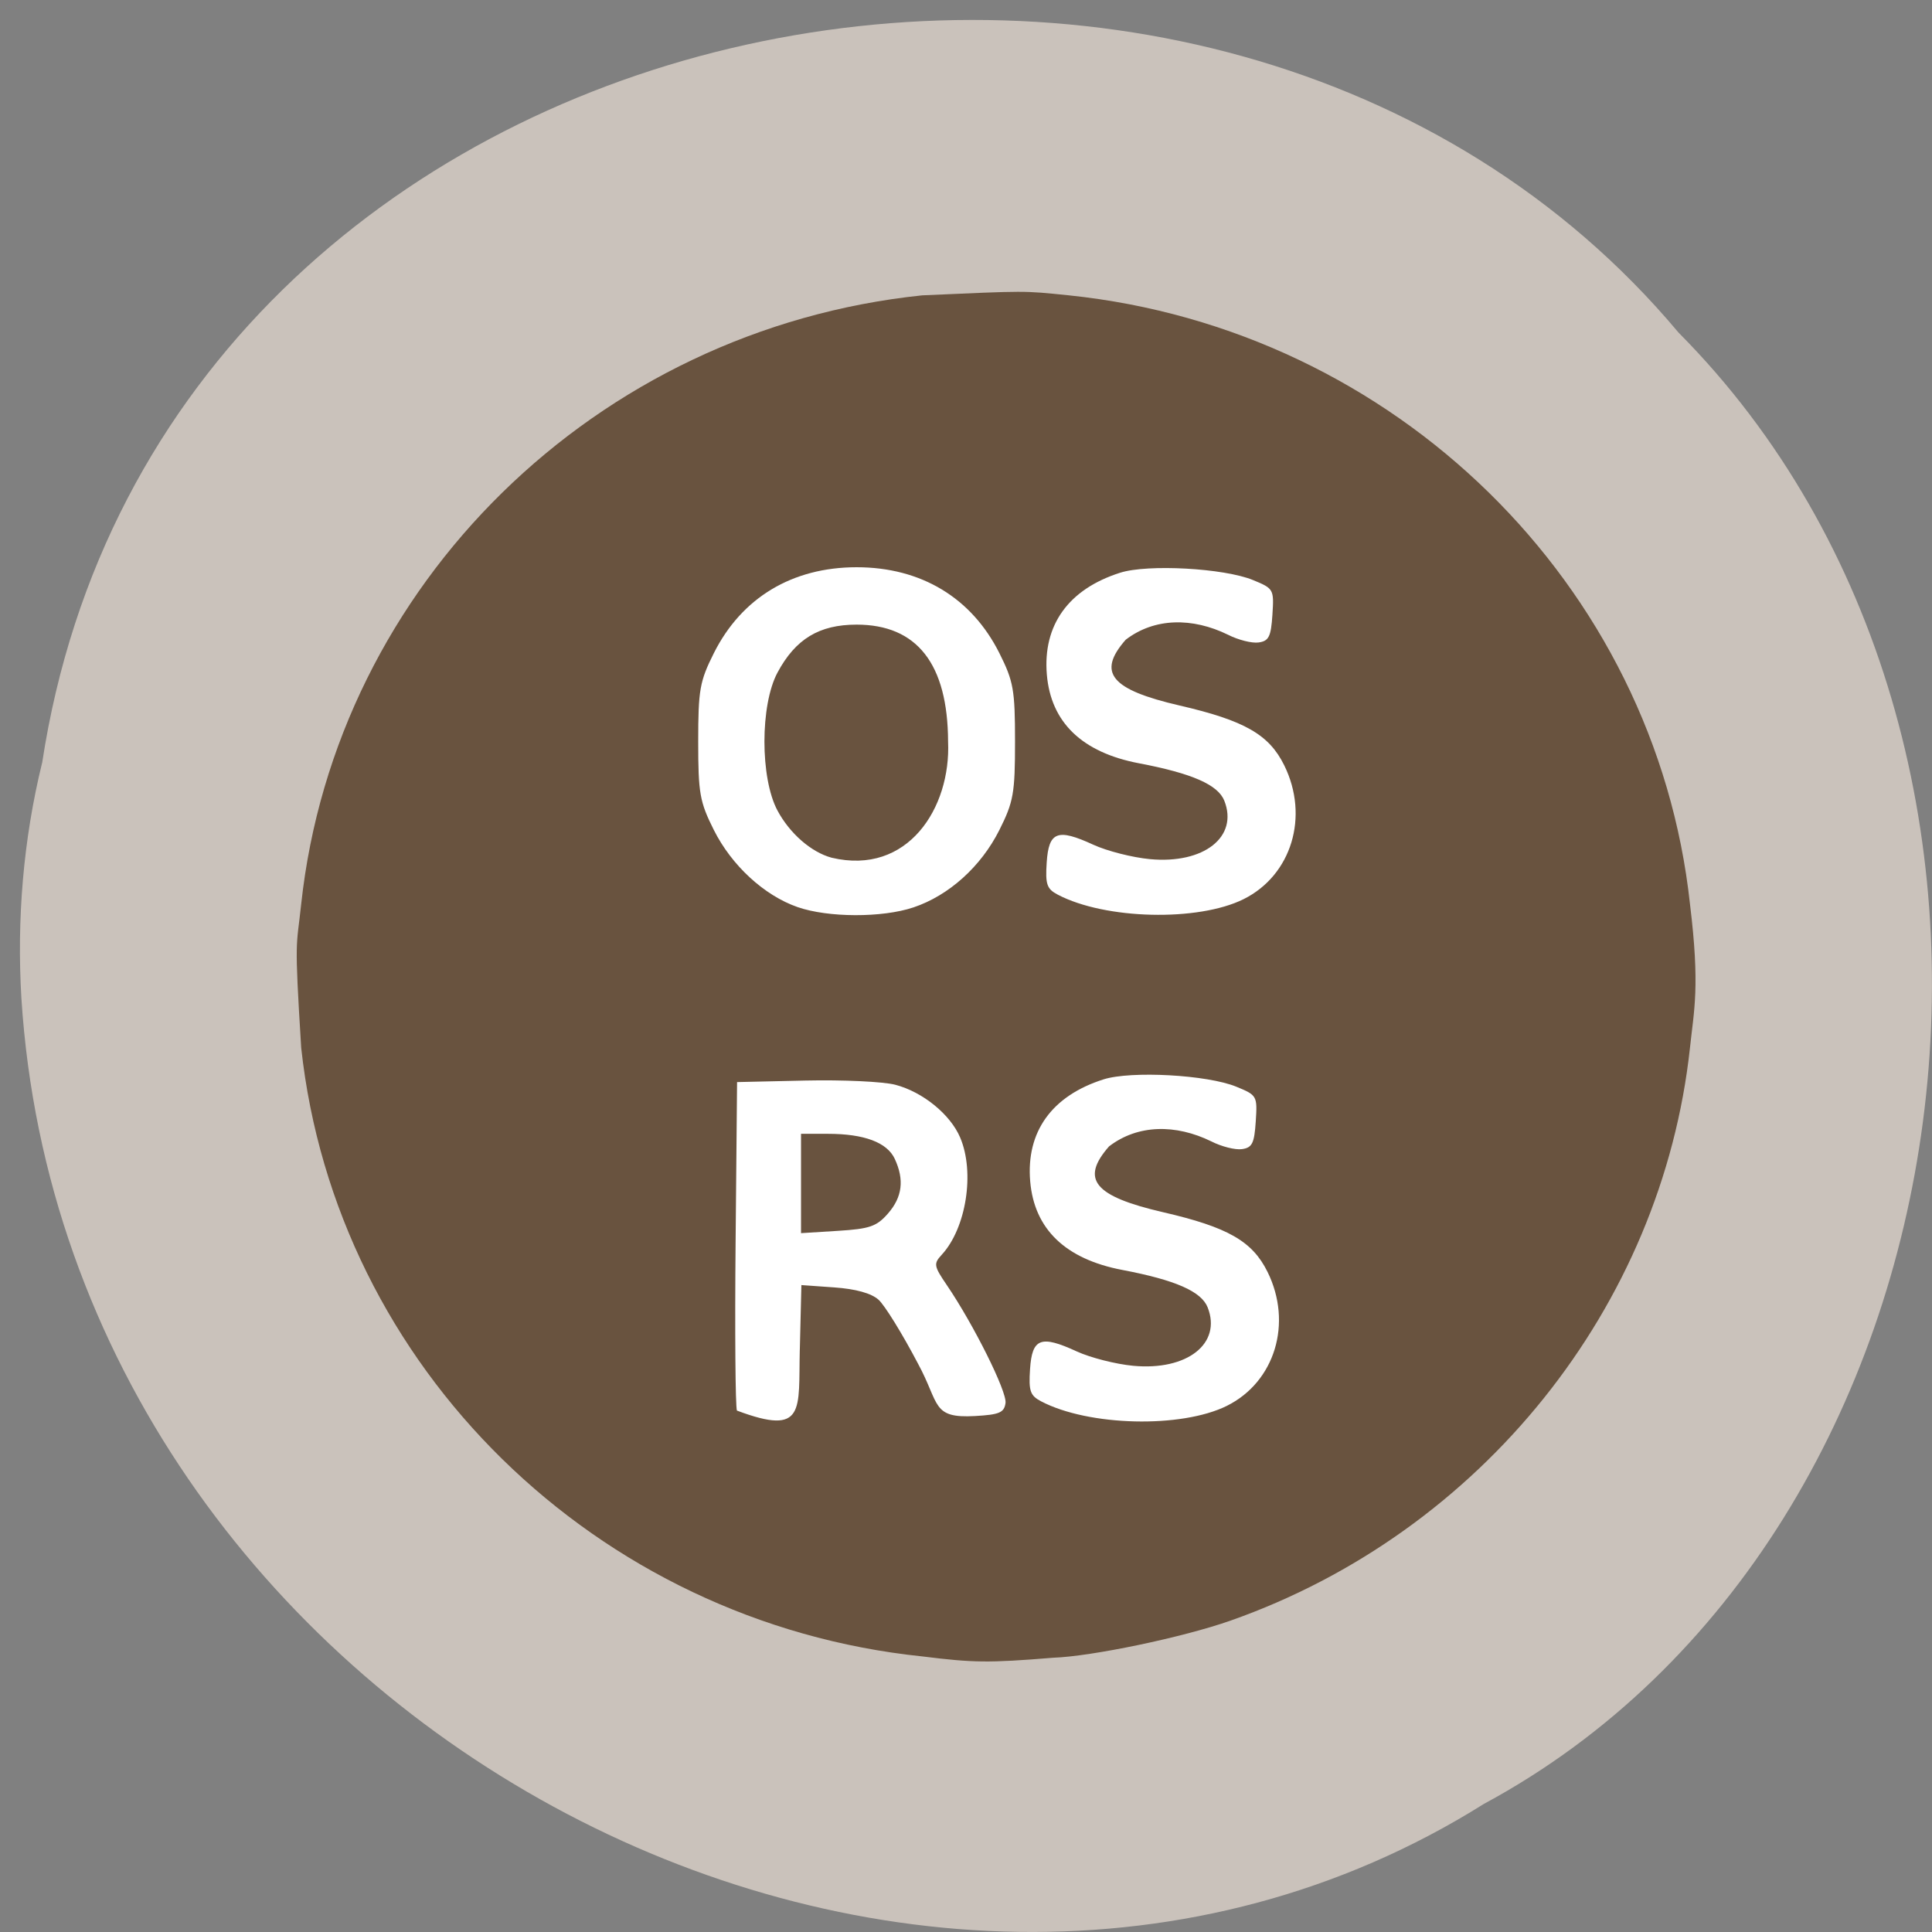 <svg xmlns="http://www.w3.org/2000/svg" viewBox="0 0 256 256"><rect x="0" y="0" width="256" height="256" fill="#808080" stroke="none"/><path d="m 5.585 101.09 c 15.711 -102.97 155.25 -130.53 216.83 -57.02 54.23 54.599 40.734 159.12 -25.78 194.95 -76.41 47.939 -187.73 -11.328 -193.8 -106.76 -0.625 -10.456 0.257 -21.03 2.742 -31.17 z" fill="#cac2bb" color="#000"/><path d="m 82.906 132.13 a 53.624 64.51 0 1 1 -0.024 0.393" transform="matrix(1.33 0 0 1.181 -48.763 -31.905)" fill="#fff" stroke="#fff" stroke-width="2.283"/><path d="m 122.21 221.25 c -43.22 -4.487 -77.72 -38.3 -82.3 -80.66 -0.929 -15.01 -0.634 -13.03 0 -19.03 4.578 -42.36 39.07 -76.17 82.3 -80.66 14.03 -0.614 13.22 -0.628 19.421 0 43.22 4.487 77.72 38.3 82.3 80.66 1.346 10.96 0.529 14.02 0 19.03 -3.713 34.36 -27.669 64.23 -60.9 75.924 -6.272 2.207 -18.4 4.744 -23.488 4.911 -8.583 0.701 -10.568 0.667 -17.328 -0.175 z m 40.37 -33.21 c 6.358 -3.166 8.722 -10.963 5.377 -17.735 -2.01 -4.077 -5.257 -5.931 -13.848 -7.916 -9.145 -2.114 -10.985 -4.357 -7.154 -8.721 3.813 -2.927 8.837 -2.97 13.555 -0.66 1.344 0.687 3.167 1.148 4.051 1.024 1.357 -0.189 1.642 -0.761 1.833 -3.673 0.221 -3.383 0.172 -3.471 -2.578 -4.6 -3.837 -1.576 -13.942 -2.132 -17.599 -0.969 -6.844 2.177 -10.267 6.937 -9.711 13.505 0.536 6.332 4.675 10.313 12.215 11.746 7.03 1.337 10.464 2.843 11.3 4.96 1.891 4.791 -2.71 8.407 -9.851 7.741 -2.318 -0.216 -5.697 -1.076 -7.508 -1.911 -4.754 -2.19 -5.906 -1.751 -6.176 2.355 -0.191 2.902 0.015 3.502 1.469 4.264 6.29 3.299 18.593 3.594 24.626 0.591 z m -56.6 -7.427 l 0.208 -8.567 l 4.367 0.31 c 2.837 0.201 4.887 0.77 5.85 1.625 0.815 0.723 3.171 4.537 5.234 8.474 2.912 5.356 1.762 7.272 7.567 6.943 3.22 -0.183 3.85 -0.451 4.03 -1.721 0.217 -1.489 -4.219 -10.398 -7.791 -15.649 -1.708 -2.51 -1.758 -2.813 -0.665 -3.997 3.251 -3.521 4.415 -10.92 2.444 -15.542 -1.305 -3.062 -4.946 -6.03 -8.583 -6.985 -1.591 -0.42 -6.961 -0.672 -11.935 -0.56 l -9.04 0.203 l -0.196 21.287 c -0.108 11.708 -0.028 21.714 0.176 22.24 9.163 3.439 8.136 -0.089 8.33 -8.06 z m 0.16 -28.61 h 3.573 c 4.798 0 7.833 1.139 8.847 3.318 1.291 2.777 1 5.074 -0.904 7.249 -1.503 1.713 -2.413 2.027 -6.629 2.29 l -4.887 0.305 c 0 -4.387 0 -8.775 0 -13.162 z m 14.882 -29.997 c 4.702 -1.57 8.974 -5.416 11.404 -10.266 1.87 -3.733 2.07 -4.865 2.07 -11.712 0 -6.847 -0.2 -7.979 -2.07 -11.712 -3.683 -7.352 -10.39 -11.388 -18.92 -11.388 -8.531 0 -15.237 4.04 -18.92 11.388 -1.87 3.733 -2.07 4.865 -2.07 11.712 0 6.847 0.2 7.979 2.07 11.712 2.359 4.709 6.675 8.682 11.1 10.221 4.046 1.406 11.196 1.428 15.334 0.045 z m -10.831 -6.59 c -2.696 -0.728 -5.539 -3.204 -7.169 -6.245 -2.308 -4.306 -2.308 -13.981 0 -18.286 2.386 -4.451 5.525 -6.353 10.484 -6.353 8.01 0 12.08 5.211 12.12 15.496 0.39 8.775 -5.332 17.786 -15.432 15.389 z m 54.597 5.489 c 6.358 -3.166 8.722 -10.963 5.377 -17.735 -2.01 -4.077 -5.257 -5.931 -13.848 -7.916 -9.145 -2.114 -10.985 -4.357 -7.154 -8.721 3.813 -2.927 8.837 -2.97 13.555 -0.66 1.344 0.687 3.167 1.148 4.051 1.024 1.357 -0.189 1.642 -0.761 1.833 -3.673 0.221 -3.383 0.172 -3.471 -2.578 -4.6 -3.837 -1.576 -13.942 -2.132 -17.599 -0.969 -6.844 2.177 -10.267 6.937 -9.711 13.505 0.536 6.332 4.675 10.313 12.215 11.746 7.03 1.337 10.464 2.843 11.3 4.96 1.891 4.791 -2.71 8.407 -9.851 7.741 -2.318 -0.216 -5.697 -1.076 -7.508 -1.911 -4.754 -2.19 -5.906 -1.751 -6.176 2.355 -0.191 2.902 0.015 3.502 1.469 4.264 6.29 3.299 18.593 3.594 24.626 0.591 z" fill="#69533f" transform="translate(0 -1.766)"/></svg>